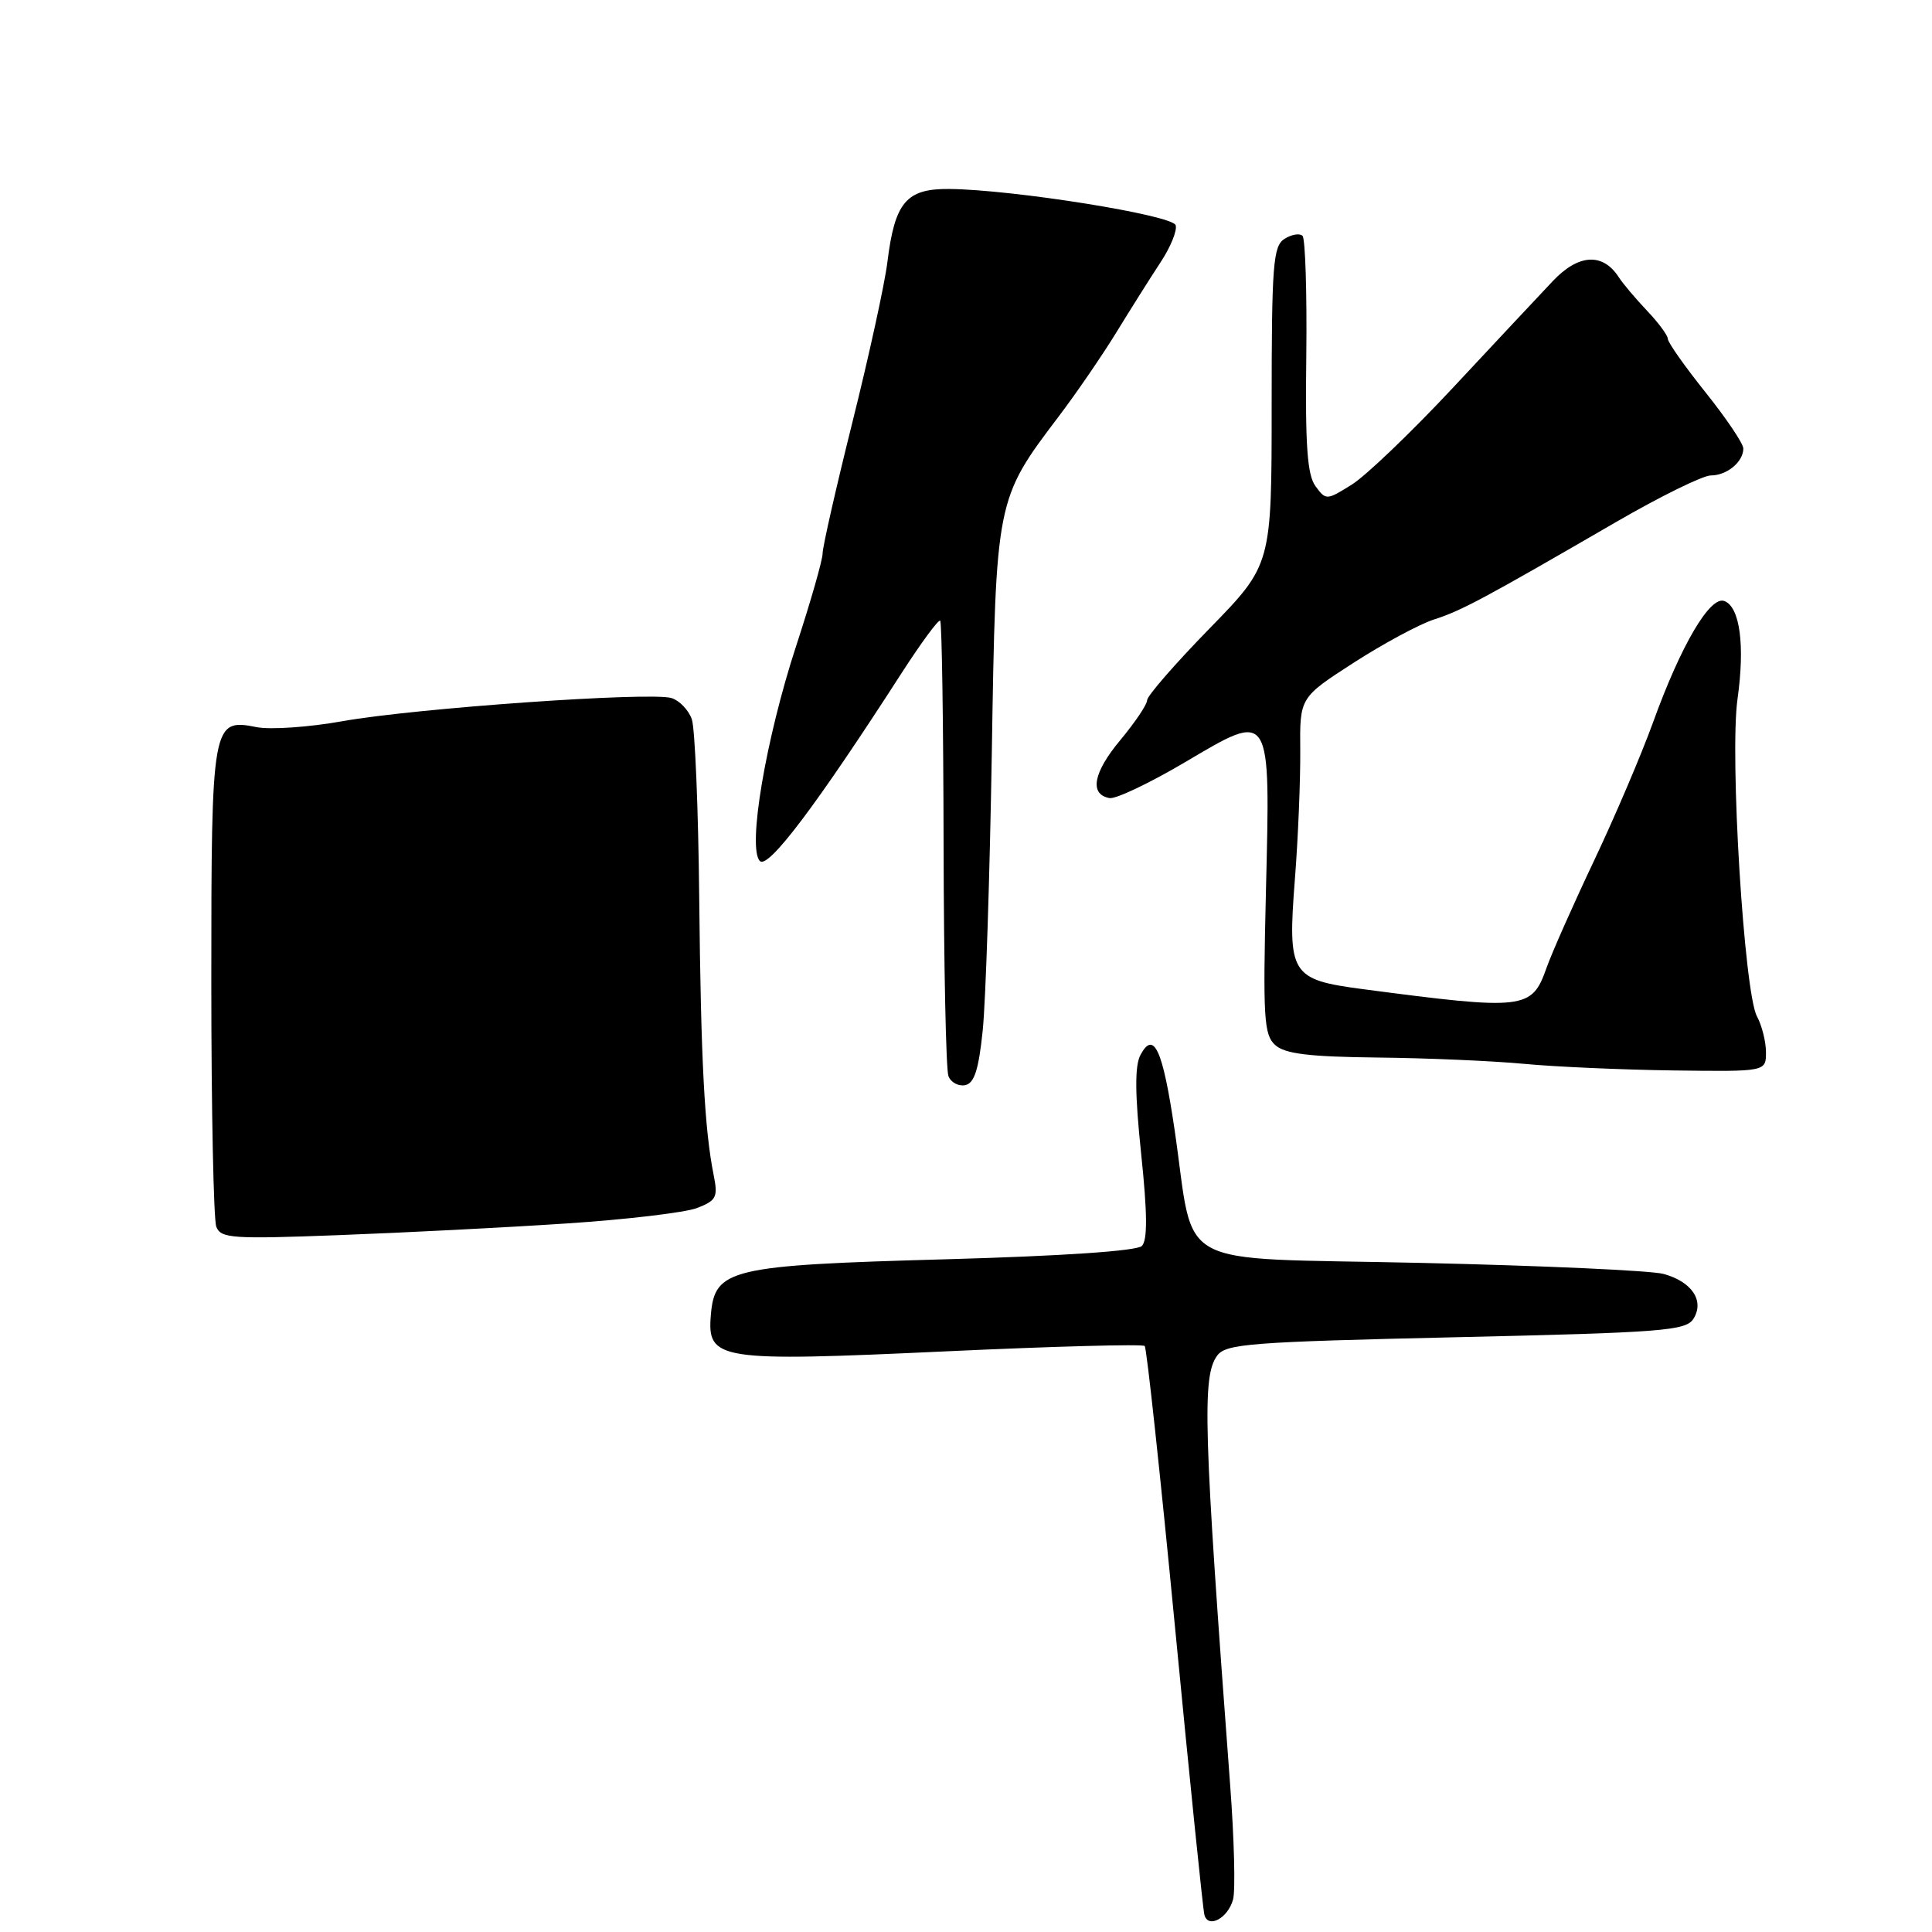 <?xml version="1.0" encoding="UTF-8" standalone="no"?>
<!DOCTYPE svg PUBLIC "-//W3C//DTD SVG 1.1//EN" "http://www.w3.org/Graphics/SVG/1.1/DTD/svg11.dtd" >
<svg xmlns="http://www.w3.org/2000/svg" xmlns:xlink="http://www.w3.org/1999/xlink" version="1.1" viewBox="0 0 256 256">
 <g >
 <path fill="currentColor"
d=" M 163.39 251.68 C 163.71 250.48 163.54 243.65 163.00 236.50 C 159.47 189.30 159.26 182.39 161.28 179.63 C 162.43 178.06 165.64 177.81 192.92 177.19 C 220.30 176.57 223.39 176.33 224.39 174.75 C 225.88 172.37 224.19 169.83 220.42 168.80 C 218.82 168.36 204.34 167.70 188.25 167.34 C 154.73 166.58 158.43 168.59 155.63 149.64 C 154.07 139.07 152.89 136.48 151.12 139.78 C 150.35 141.21 150.38 144.97 151.21 152.90 C 152.04 160.80 152.06 164.34 151.30 165.10 C 150.64 165.76 140.77 166.43 125.37 166.86 C 96.64 167.66 94.70 168.12 94.19 174.26 C 93.69 180.24 95.15 180.46 125.35 179.06 C 139.57 178.40 151.42 178.08 151.68 178.35 C 151.94 178.61 153.75 195.40 155.70 215.66 C 157.65 235.92 159.40 253.05 159.59 253.73 C 160.09 255.59 162.72 254.17 163.39 251.68 Z  M 75.00 162.12 C 82.97 161.60 90.79 160.67 92.36 160.07 C 94.92 159.08 95.15 158.63 94.57 155.73 C 93.35 149.68 92.87 140.53 92.65 119.00 C 92.53 107.17 92.09 96.51 91.67 95.30 C 91.24 94.09 90.04 92.83 88.99 92.50 C 86.28 91.64 55.10 93.83 45.40 95.56 C 40.94 96.36 35.81 96.71 34.00 96.35 C 28.10 95.17 28.00 95.75 28.00 130.11 C 28.00 147.01 28.30 161.61 28.66 162.55 C 29.25 164.09 30.79 164.20 44.91 163.66 C 53.48 163.34 67.03 162.65 75.00 162.12 Z  M 130.22 136.49 C 130.61 132.65 131.15 116.12 131.42 99.76 C 131.96 66.21 131.97 66.16 140.24 55.24 C 142.64 52.08 146.10 47.02 147.95 44.00 C 149.80 40.98 152.41 36.84 153.75 34.80 C 155.10 32.77 156.01 30.53 155.78 29.84 C 155.33 28.49 134.24 25.12 125.77 25.04 C 120.08 24.99 118.56 26.79 117.58 34.76 C 117.22 37.66 115.14 47.17 112.96 55.90 C 110.78 64.63 109.00 72.47 109.00 73.33 C 109.00 74.19 107.43 79.67 105.52 85.51 C 101.46 97.90 99.01 112.41 100.69 114.09 C 101.79 115.19 108.21 106.67 119.47 89.18 C 122.07 85.15 124.37 82.03 124.58 82.25 C 124.80 82.46 125.00 95.79 125.03 111.86 C 125.06 127.92 125.35 141.75 125.67 142.58 C 125.99 143.42 126.98 143.96 127.88 143.79 C 129.10 143.55 129.68 141.77 130.22 136.49 Z  M 234.00 139.43 C 234.00 138.02 233.46 135.89 232.81 134.68 C 231.11 131.56 229.17 100.12 230.23 92.62 C 231.23 85.49 230.55 80.43 228.49 79.64 C 226.60 78.91 222.74 85.47 219.04 95.71 C 217.49 99.99 213.98 108.22 211.24 114.00 C 208.50 119.78 205.65 126.20 204.91 128.28 C 202.97 133.78 202.01 133.89 180.54 131.06 C 171.02 129.80 170.60 129.13 171.58 116.50 C 172.01 111.00 172.32 103.33 172.29 99.47 C 172.22 92.43 172.22 92.43 179.36 87.82 C 183.29 85.29 188.07 82.71 190.00 82.09 C 193.66 80.92 196.63 79.32 214.14 69.17 C 219.99 65.78 225.64 63.00 226.69 63.00 C 228.83 63.00 231.00 61.20 231.00 59.43 C 231.00 58.78 228.75 55.44 226.00 52.00 C 223.25 48.56 221.00 45.37 221.00 44.91 C 221.00 44.45 219.76 42.77 218.25 41.18 C 216.74 39.59 215.05 37.59 214.50 36.74 C 212.38 33.45 209.15 33.64 205.73 37.27 C 203.95 39.15 198.00 45.51 192.50 51.40 C 187.00 57.29 180.97 63.06 179.11 64.22 C 175.78 66.30 175.69 66.30 174.31 64.42 C 173.22 62.94 172.94 59.02 173.09 47.22 C 173.19 38.81 172.96 31.63 172.59 31.25 C 172.21 30.88 171.14 31.06 170.20 31.65 C 168.69 32.62 168.50 35.06 168.50 53.79 C 168.50 74.84 168.50 74.84 160.25 83.30 C 155.71 87.95 152.00 92.22 152.00 92.78 C 152.00 93.35 150.40 95.72 148.46 98.05 C 144.86 102.36 144.31 105.25 147.01 105.75 C 147.83 105.91 152.32 103.77 157.00 101.01 C 168.53 94.20 168.33 93.89 167.74 118.22 C 167.34 134.88 167.47 137.12 168.97 138.47 C 170.26 139.64 173.43 140.03 182.58 140.13 C 189.14 140.20 197.88 140.58 202.00 140.97 C 206.12 141.36 215.01 141.75 221.75 141.84 C 234.00 142.00 234.00 142.00 234.00 139.43 Z "/>
</g>
</svg>